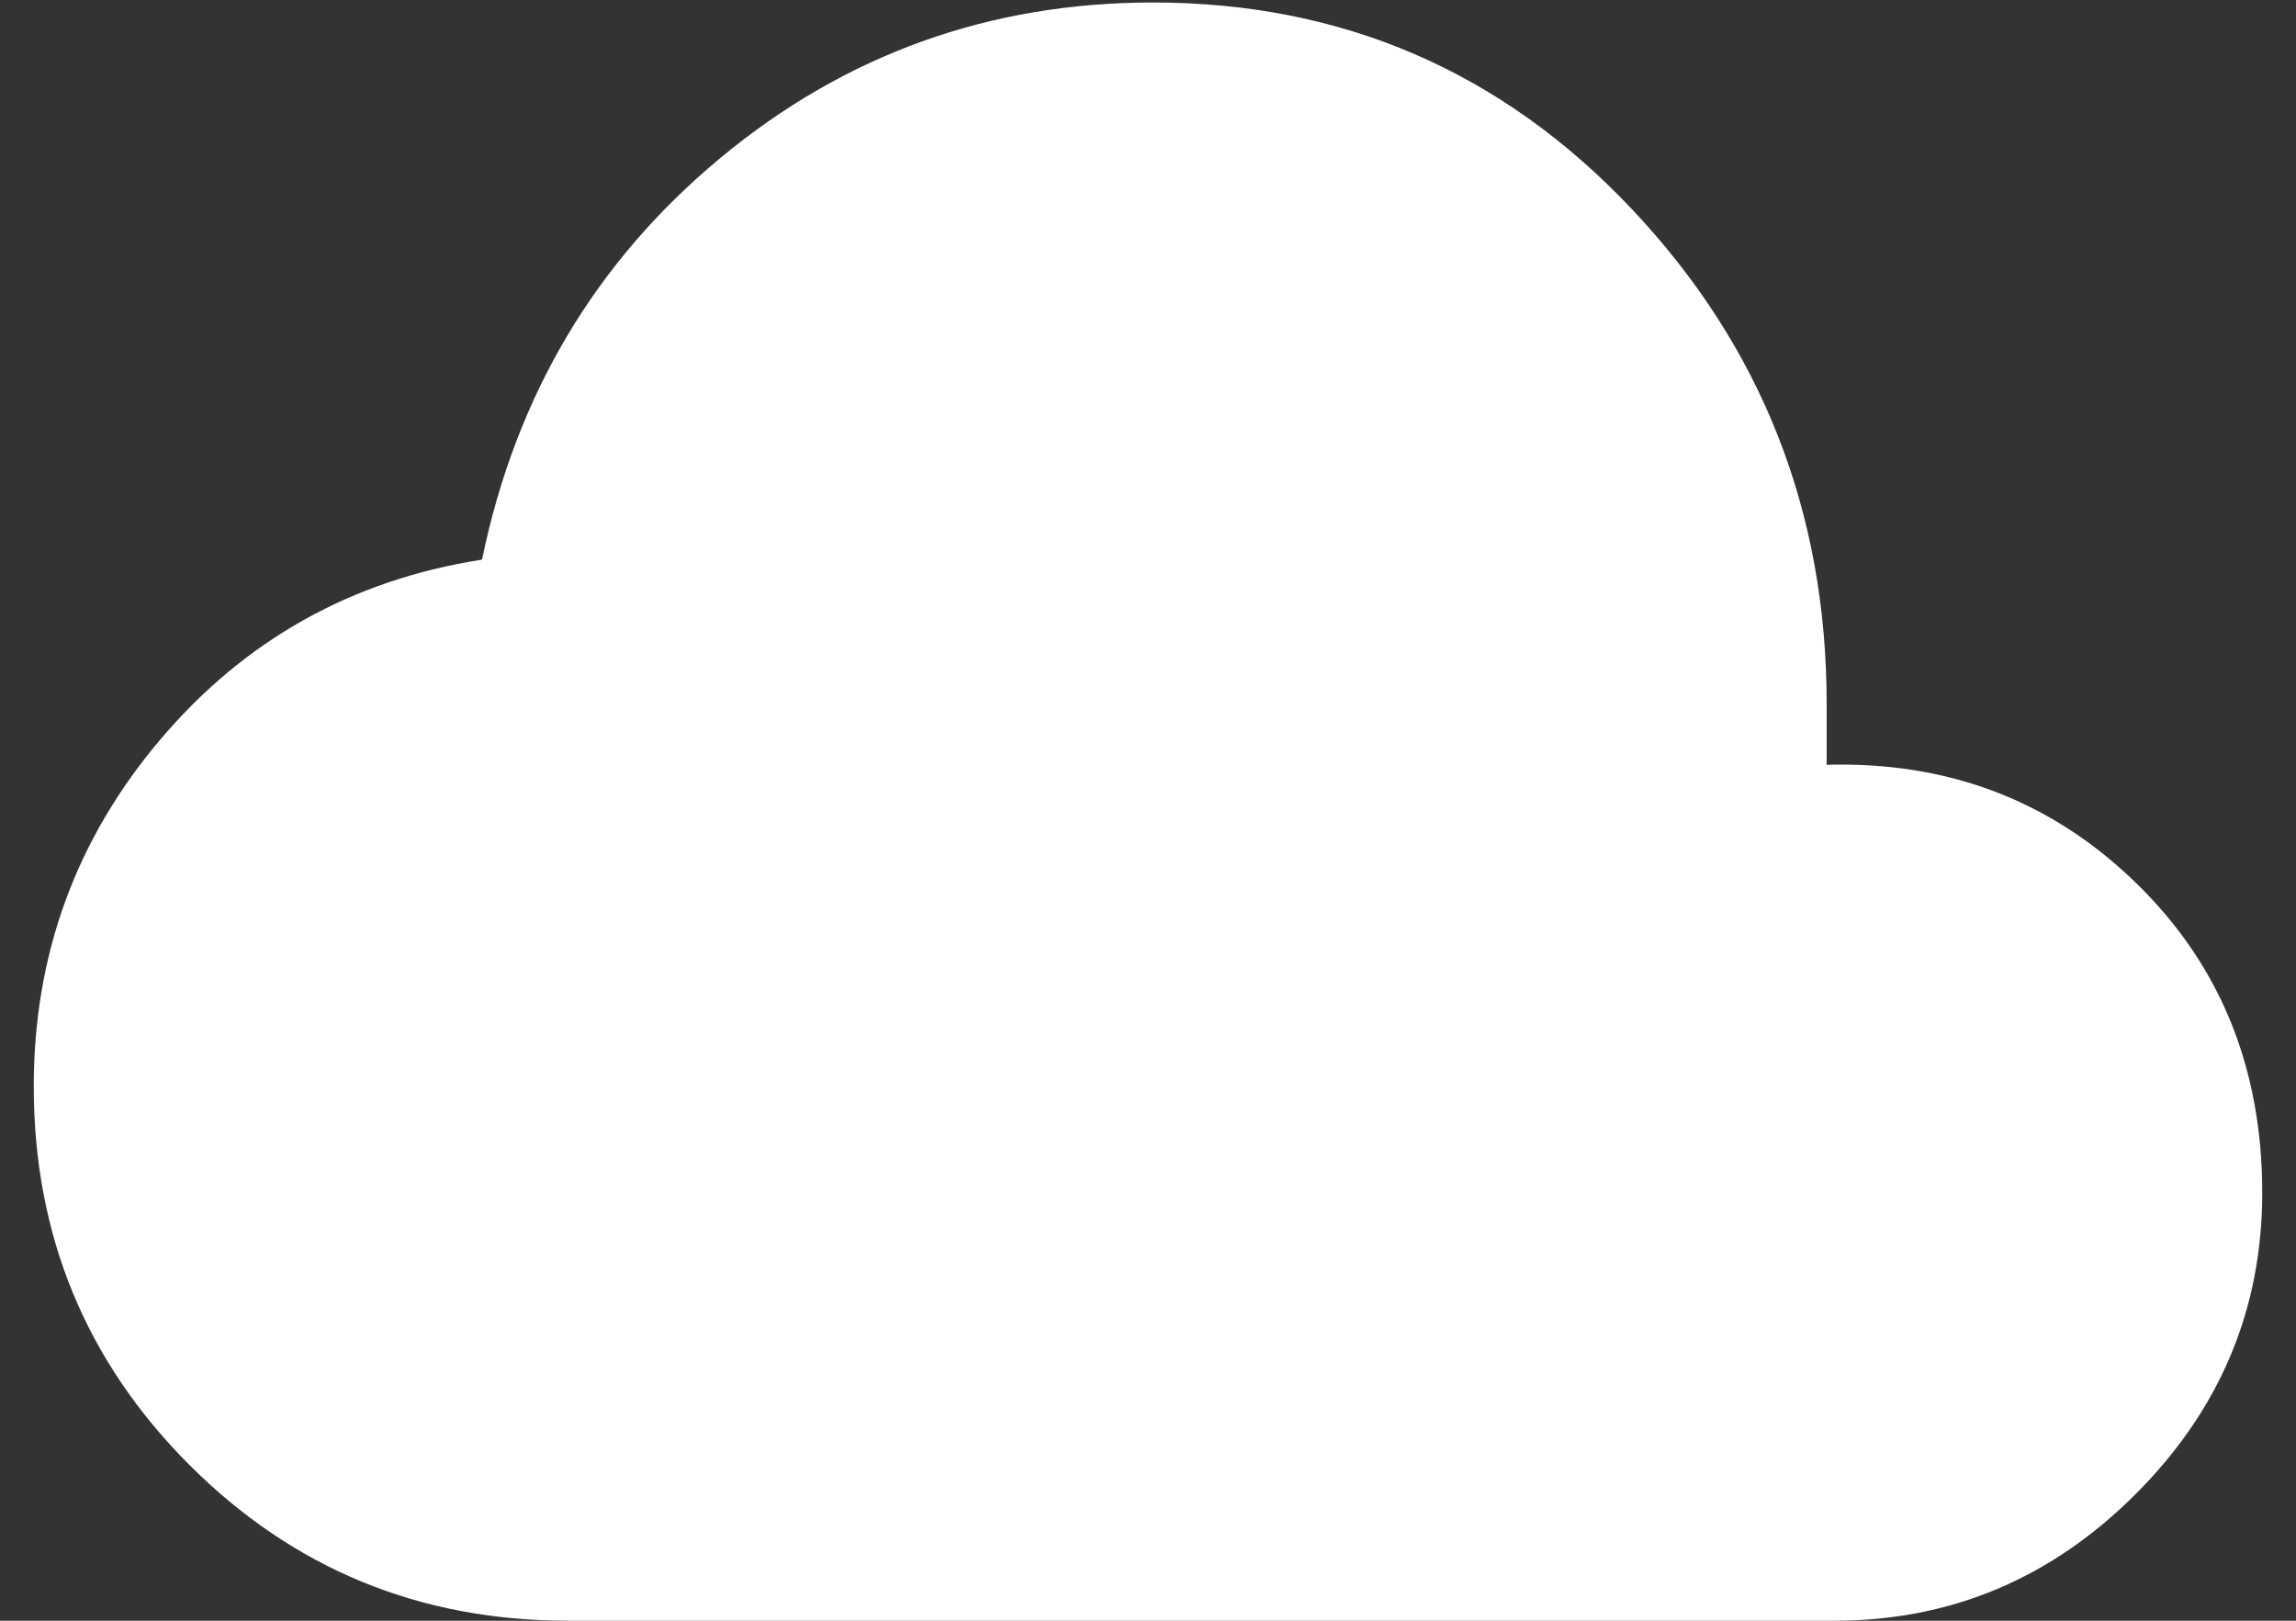 <svg width="34" height="24" viewBox="0 0 34 24" fill="none" xmlns="http://www.w3.org/2000/svg">
<rect x="0" y="0" width="34" height="24" fill="#333333" stroke="none"/>
<path d="M8.412 24C6.213 24 4.344 23.231 2.806 21.694C1.269 20.156 0.5 18.288 0.5 16.087C0.5 14.137 1.125 12.425 2.375 10.95C3.625 9.475 5.213 8.587 7.138 8.287C7.638 5.862 8.812 3.881 10.662 2.344C12.512 0.806 14.65 0.037 17.075 0.037C19.875 0.037 22.238 1.056 24.163 3.094C26.087 5.131 27.05 7.575 27.05 10.425V11.325C28.85 11.275 30.375 11.856 31.625 13.069C32.875 14.281 33.5 15.812 33.5 17.663C33.5 19.387 32.875 20.875 31.625 22.125C30.375 23.375 28.887 24 27.163 24H8.412Z" fill="white"/>
</svg>
